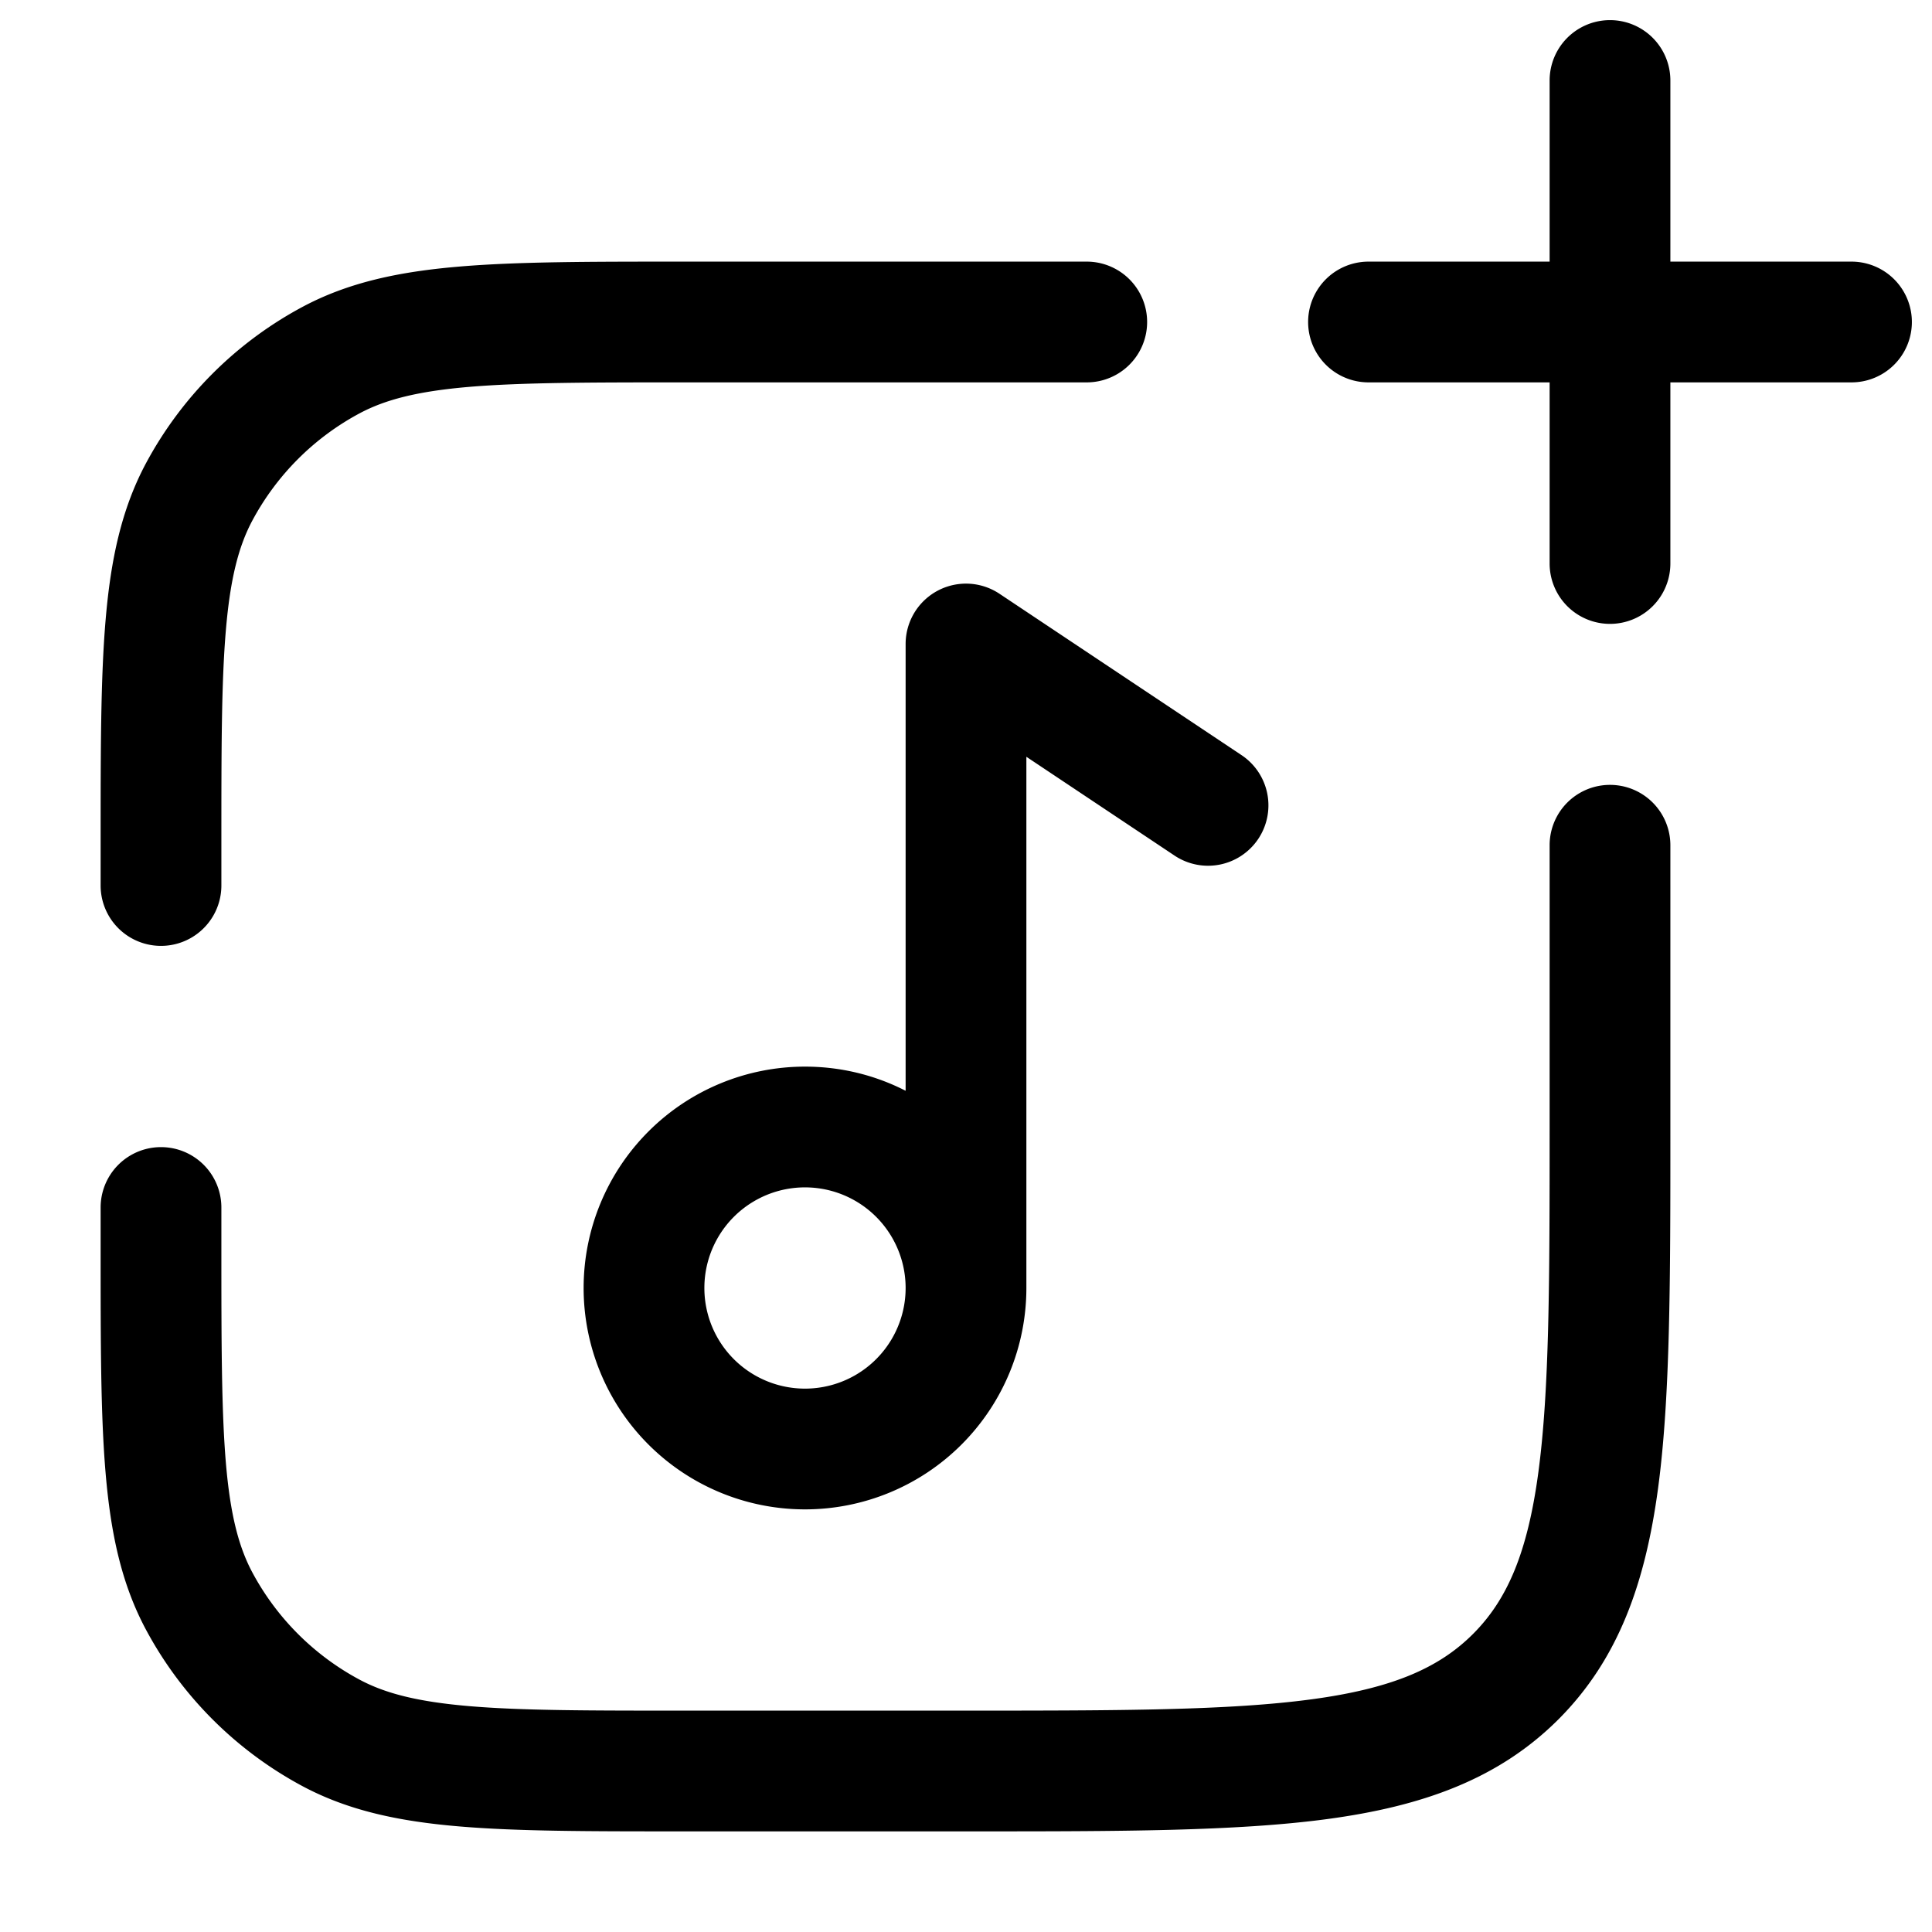 <svg xmlns="http://www.w3.org/2000/svg" width="24" height="24" fill="currentColor" viewBox="0 0 24 24">
  <path fill-rule="evenodd" d="M20.75 1a.75.75 0 00-1.5 0v2.25H17a.75.75 0 000 1.5h2.25V7a.75.75 0 001.5 0V4.75H23a.75.75 0 000-1.5h-2.25V1zM8.5 3.25h-.034c-1.139 0-2.04 0-2.766.062-.743.063-1.37.195-1.94.499a4.75 4.75 0 00-1.95 1.95c-.303.569-.435 1.196-.498 1.939-.062.725-.062 1.627-.062 2.766V11a.75.75 0 001.5 0v-.5c0-1.18 0-2.018.056-2.673.055-.646.16-1.044.328-1.359a3.25 3.25 0 011.334-1.334c.315-.168.713-.273 1.359-.328.655-.055 1.493-.056 2.673-.056h5a.75.75 0 000-1.5h-5zm12.25 7.25a.75.75 0 00-1.5 0V14c0 1.907-.002 3.262-.14 4.29-.135 1.005-.389 1.585-.812 2.008-.423.423-1.003.677-2.009.812-1.028.138-2.382.14-4.289.14H8.5c-1.18 0-2.018 0-2.673-.056-.646-.055-1.044-.16-1.359-.328a3.25 3.25 0 01-1.334-1.334c-.168-.315-.273-.713-.328-1.359-.055-.655-.056-1.493-.056-2.673V15a.75.75 0 00-1.5 0v.534c0 1.139 0 2.04.062 2.766.063.743.195 1.37.499 1.94a4.75 4.75 0 001.95 1.95c.569.303 1.196.435 1.939.498.725.062 1.627.062 2.765.062h3.591c1.838 0 3.294 0 4.433-.153 1.172-.158 2.121-.49 2.87-1.238.748-.749 1.08-1.698 1.238-2.87.153-1.14.153-2.595.153-4.433V10.5zm-12 5.5a1.25 1.25 0 112.5 0 1.25 1.25 0 01-2.5 0zM10 13.25c.45 0 .875.108 1.25.3V8a.75.75 0 011.166-.624l3 2a.75.75 0 11-.832 1.248L12.75 9.401v6.601A2.75 2.75 0 1110 13.25z"/>
</svg>
